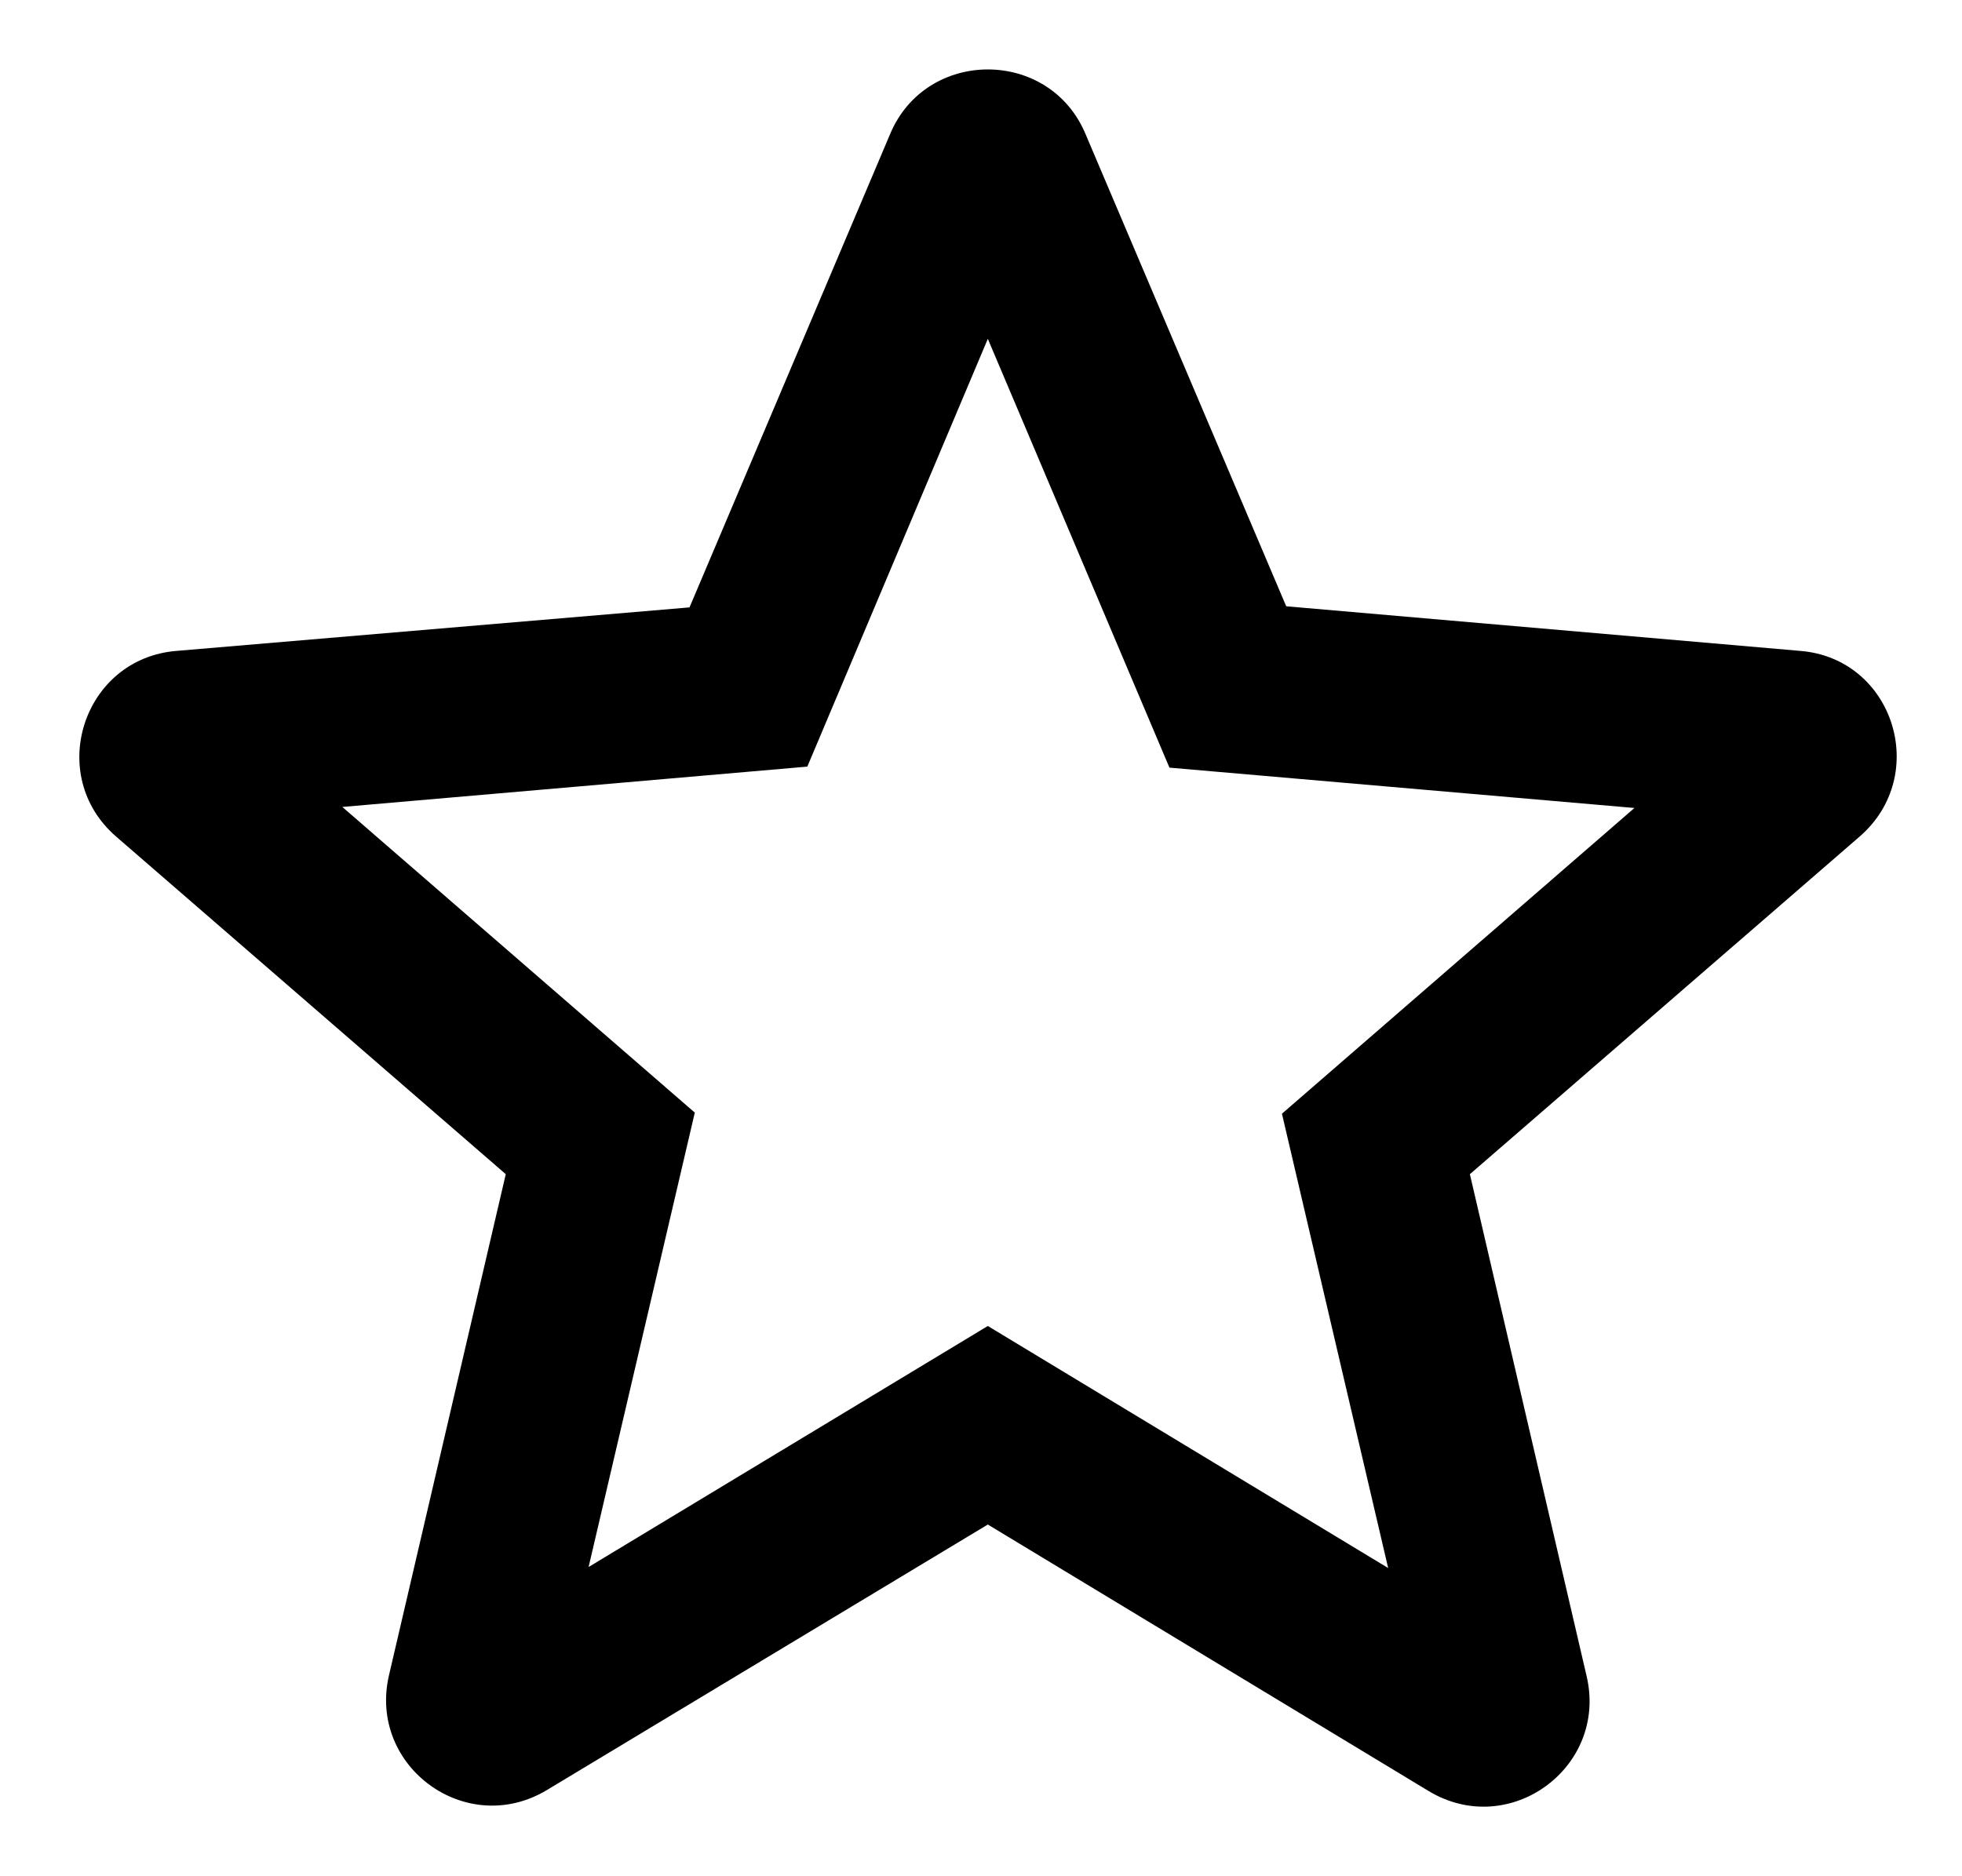 <svg width="23" height="22" viewBox="0 0 23 22" fill="none" xmlns="http://www.w3.org/2000/svg">
<path d="M21.102 7.632L15.078 7.109L12.725 1.571C12.302 0.562 10.858 0.562 10.435 1.571L8.083 7.122L2.071 7.632C0.976 7.719 0.528 9.088 1.362 9.81L5.929 13.768L4.56 19.643C4.311 20.714 5.469 21.56 6.415 20.987L11.58 17.876L16.746 21C17.692 21.572 18.849 20.726 18.6 19.656L17.231 13.768L21.799 9.81C22.633 9.088 22.197 7.719 21.102 7.632ZM11.58 15.548L6.9 18.374L8.145 13.046L4.013 9.462L9.464 8.989L11.58 3.973L13.709 9.001L19.16 9.474L15.028 13.059L16.273 18.386L11.58 15.548Z" fill="black"/>
</svg>
